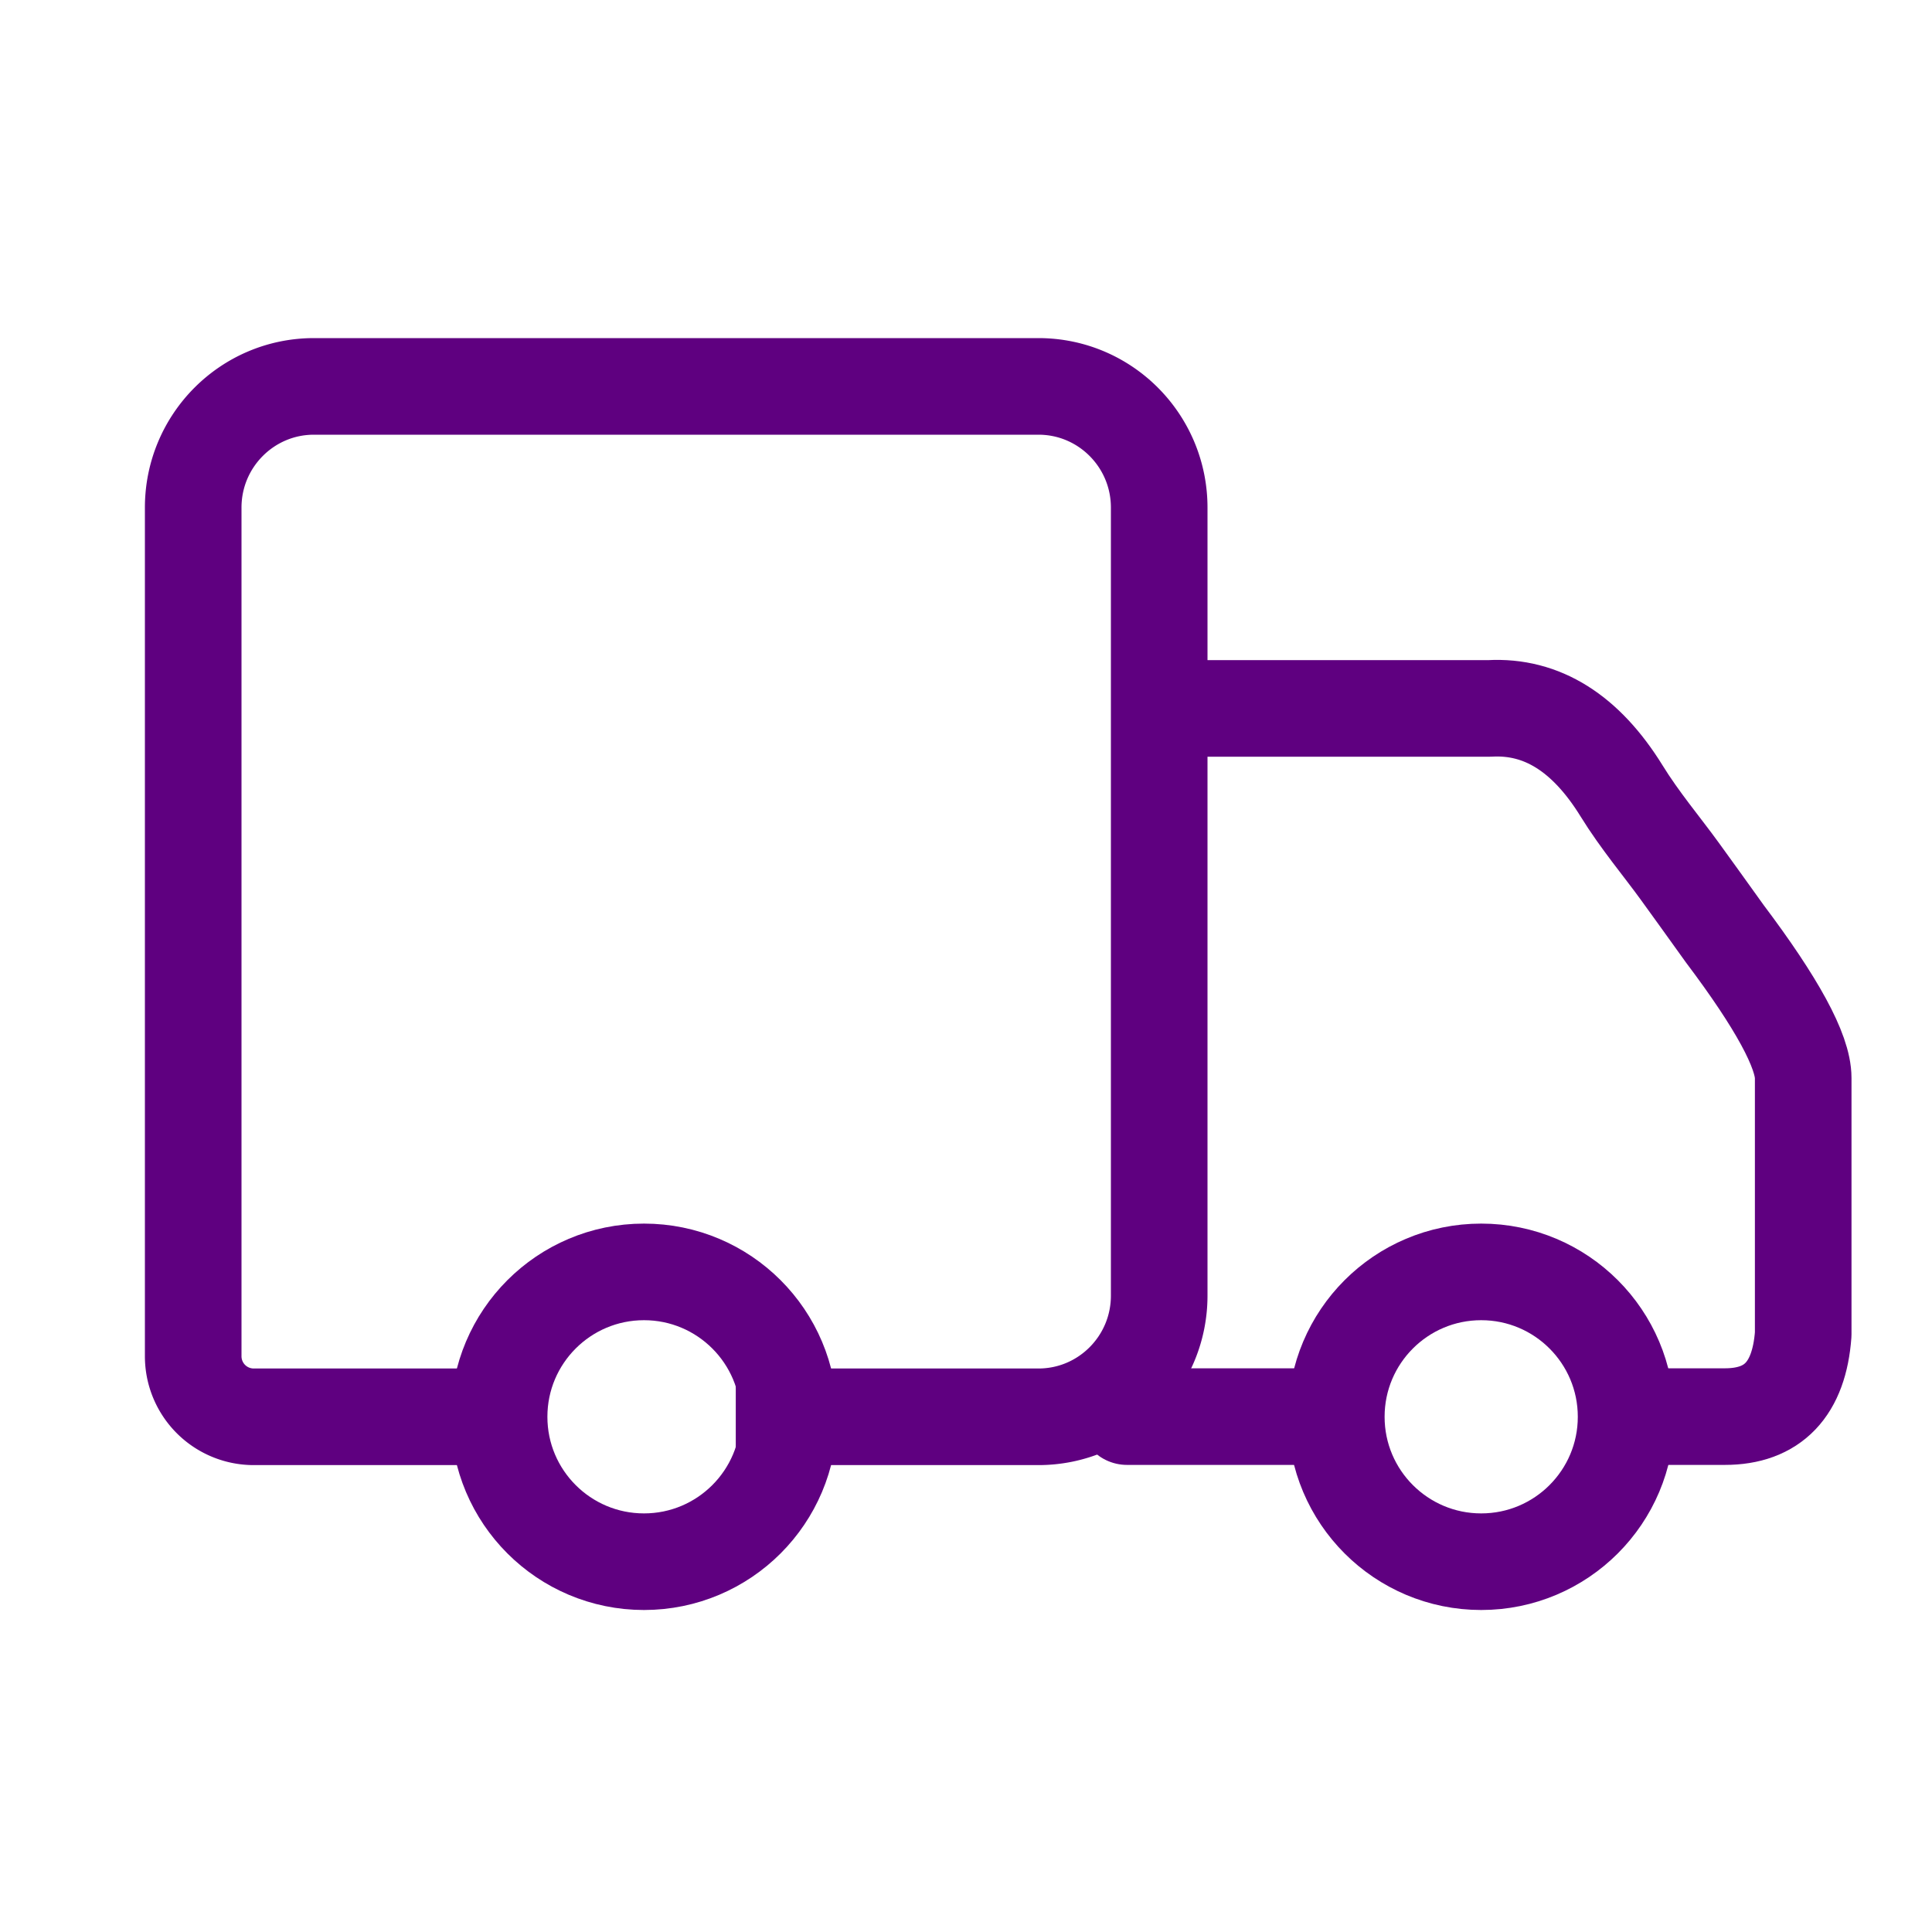 <svg width="30" height="30" viewBox="0 0 30 30" xmlns="http://www.w3.org/2000/svg">
    <g fill="none" fill-rule="evenodd">
        <path d="M0 0h30v30H0z"/>
        <g transform="translate(3 6)" stroke="#5F0080" stroke-width="1.5">
            <path d="M4.676 16H.937A.94.94 0 0 1 0 15.059V1.882C0 .842.84 0 1.875 0h11.25C14.161 0 15 .843 15 1.882v12.236c0 1.04-.84 1.882-1.875 1.882h-4.7"/>
            <path d="M15.5 5h4.634c.809-.044 1.49.383 2.045 1.28.28.455.631.871.902 1.245.176.242.41.568.702.975C24.594 9.577 25 10.324 25 10.74v3.979c-.063.852-.469 1.278-1.217 1.278h-1.458m-4.895 0H14.5" stroke-linecap="round" stroke-linejoin="round"/>
            <circle cx="7" cy="16" r="2.25"/>
            <circle cx="20" cy="16" r="2.25"/>
        </g>
    </g>
</svg>
